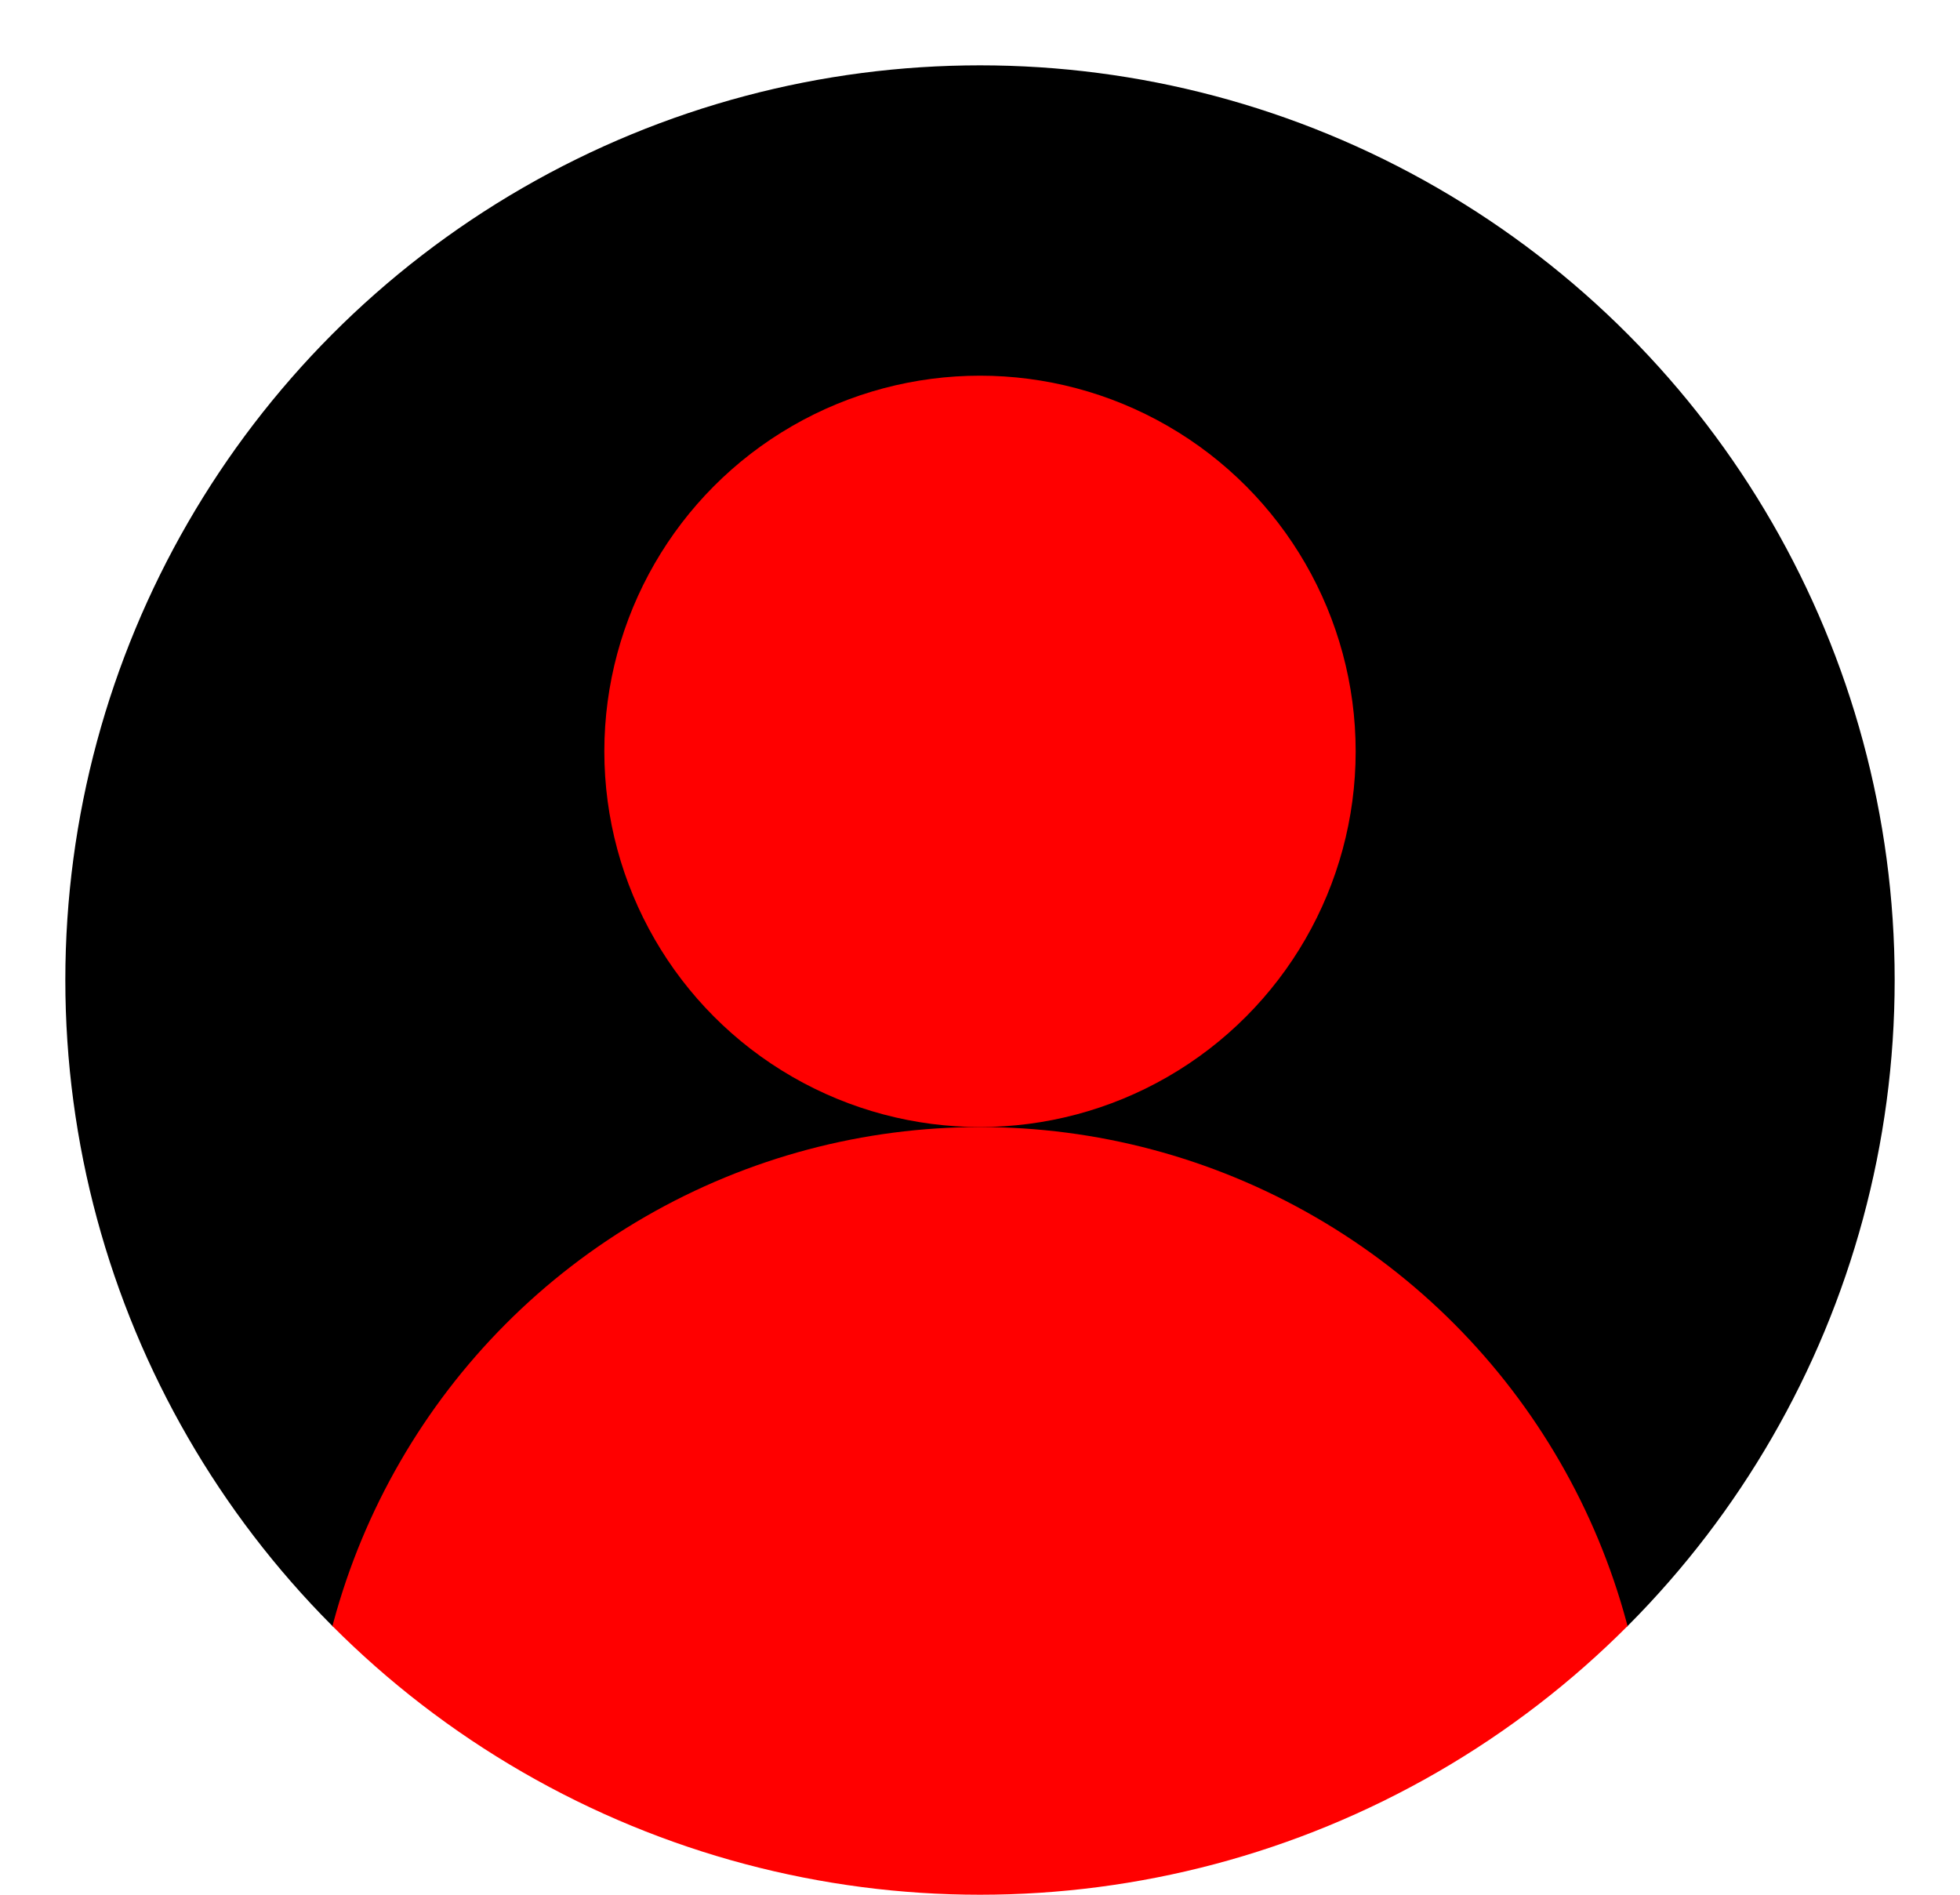 <svg id="abstract-user-flat-4" xmlns="http://www.w3.org/2000/svg" xmlns:xlink="http://www.w3.org/1999/xlink" width="600" height="580" viewBox="0 0 600 580">
  <defs>
    <clipPath id="clip-path">
      <rect id="Rectangle_262" data-name="Rectangle 262" width="600" height="498" transform="translate(-20 -20)" fill="#fff"/>
    </clipPath>
    <clipPath id="clip-path-2">
      <circle id="Ellipse_67" data-name="Ellipse 67" cx="280" cy="280" r="280" transform="translate(-75 -325)" fill="#fff"/>
    </clipPath>
  </defs>
  <g id="Group_881" data-name="Group 881" transform="translate(20 20)" clip-path="url(#clip-path)">
    <circle id="Ellipse_64" data-name="Ellipse 64" cx="280" cy="280" r="280"/>
  </g>
  <circle id="Ellipse_65" data-name="Ellipse 65" cx="115" cy="115" r="115" transform="translate(185 115)" fill="red"/>
  <g id="Group_882" data-name="Group 882" transform="translate(95 345)" clip-path="url(#clip-path-2)">
    <circle id="Ellipse_66" data-name="Ellipse 66" cx="205" cy="205" r="205" fill="red"/>
  </g>
</svg>
